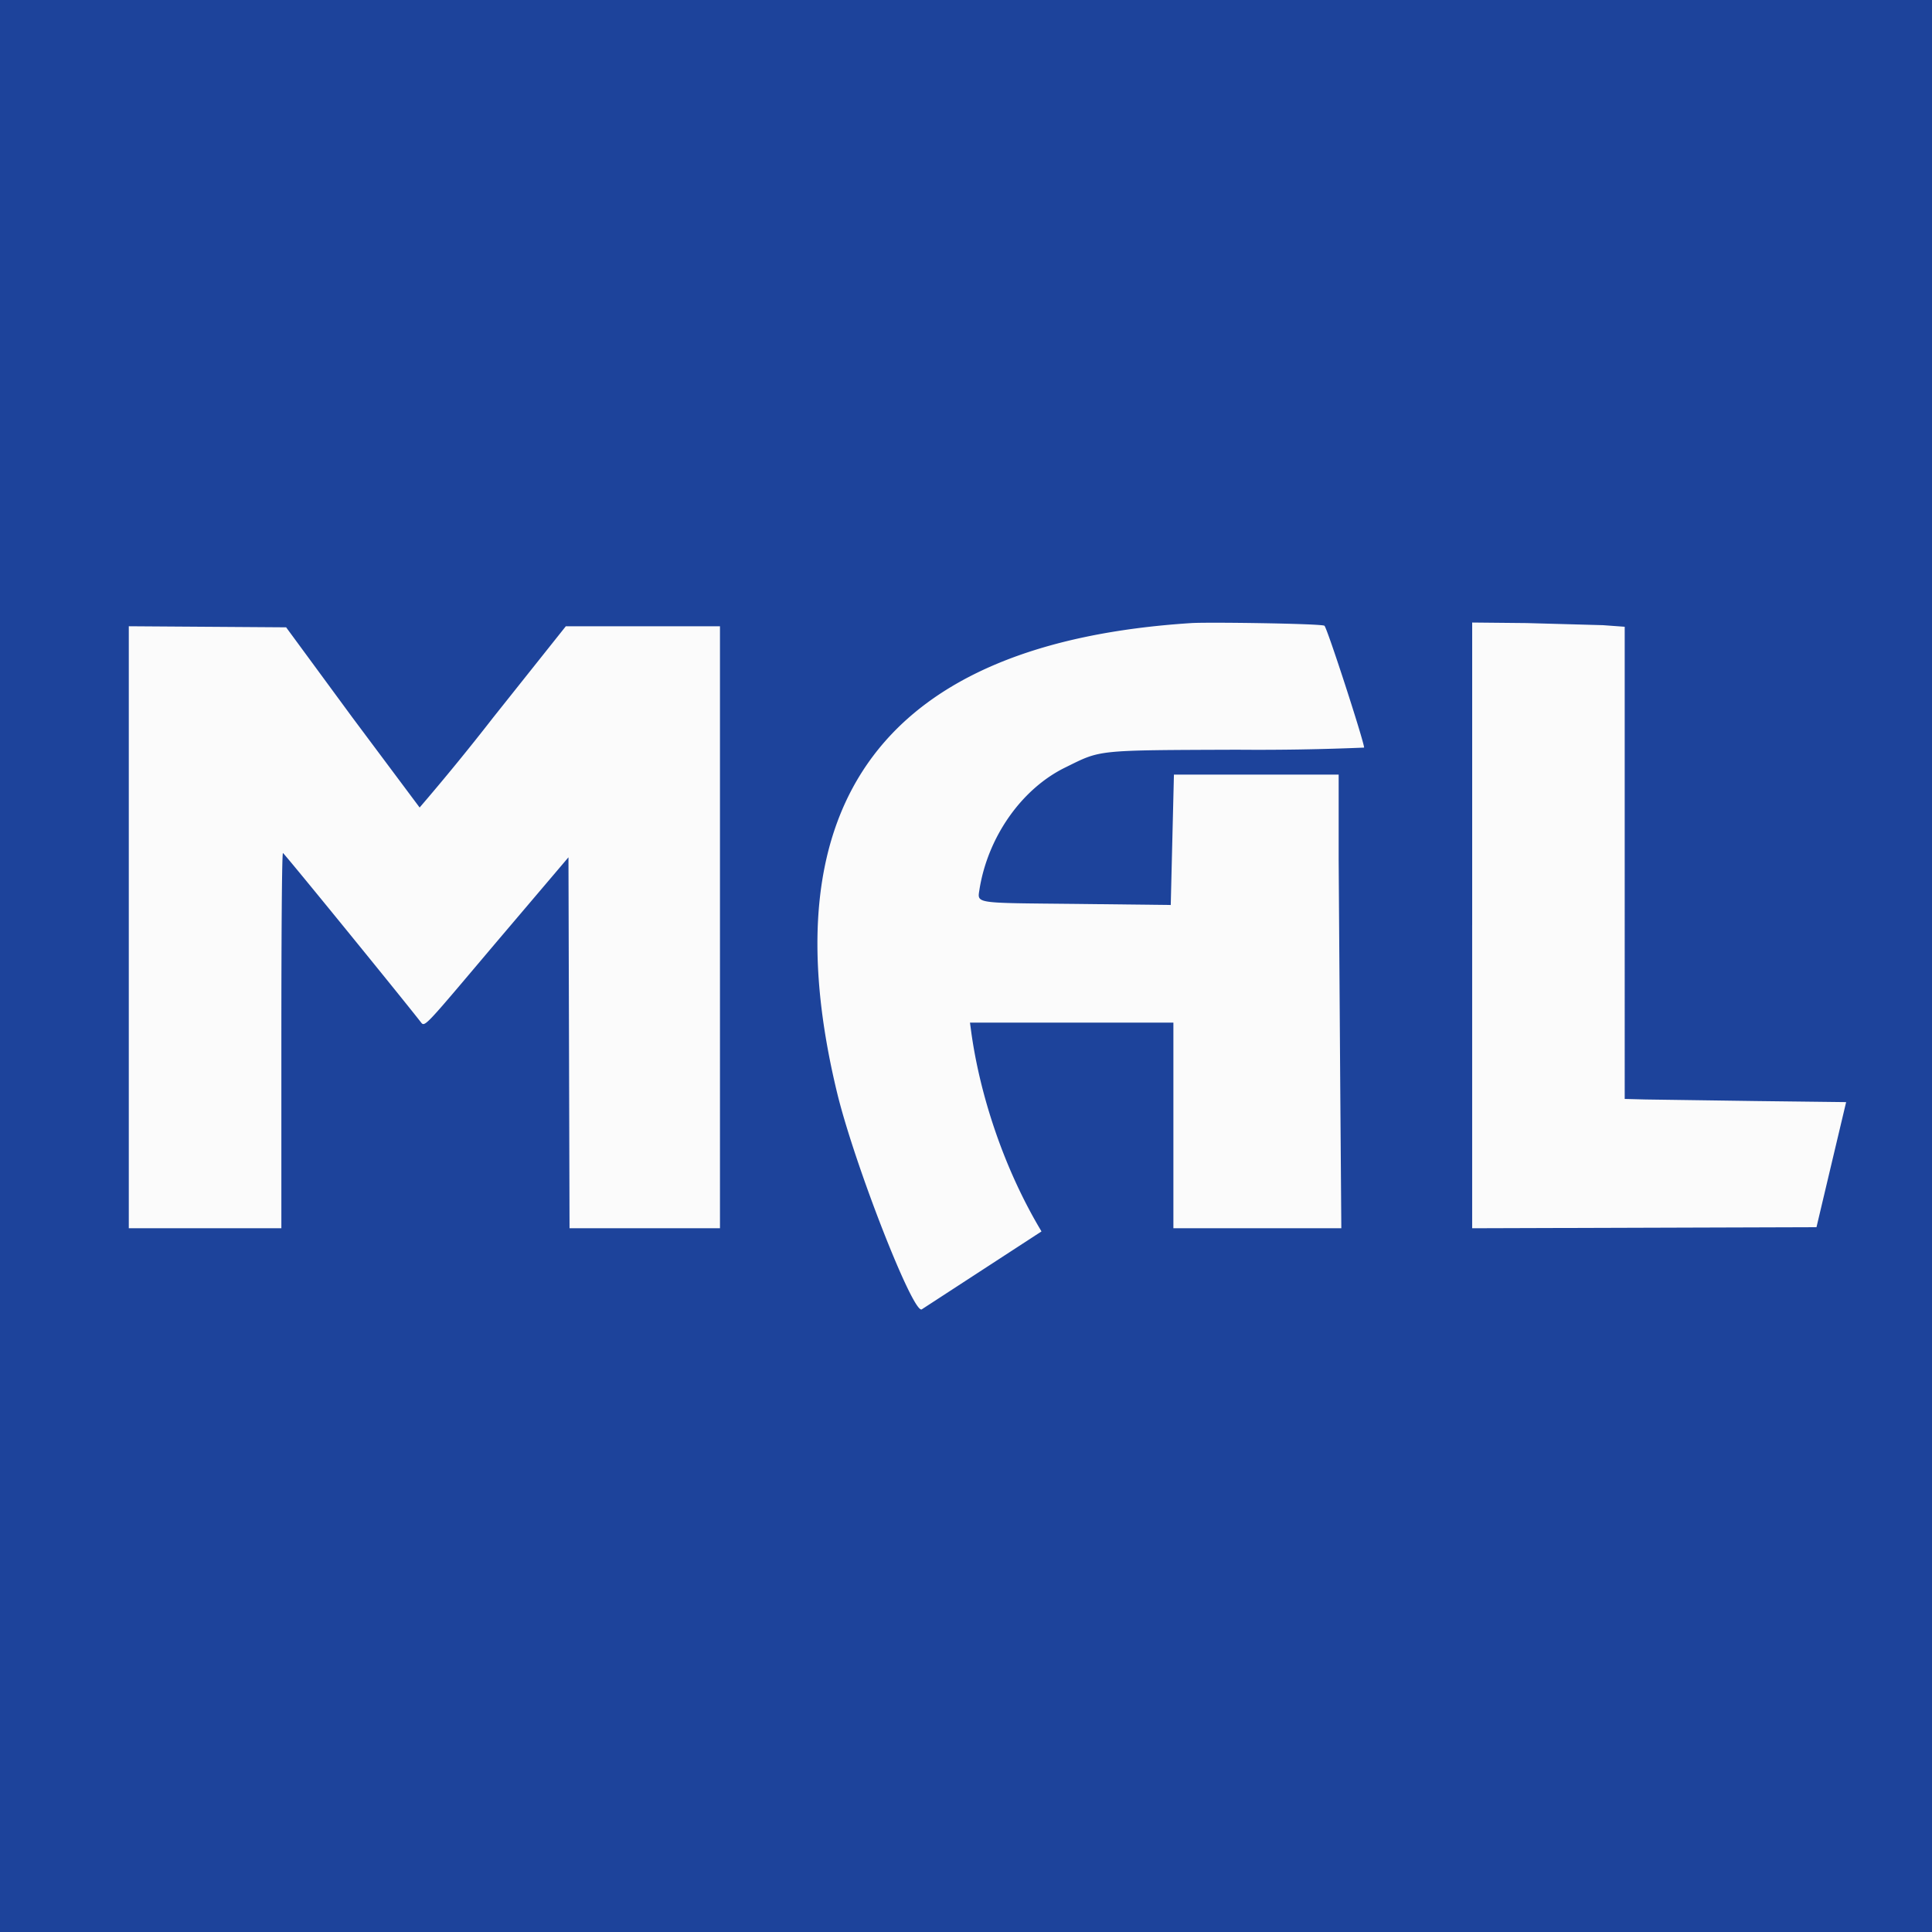 <svg viewBox="0 0 90 90" xmlns="http://www.w3.org/2000/svg"><g fill="none"><path fill="#1D439B" d="M0 0h90v90H0z"/><path d="M55.5 29.025c-14.262.913-19.815 8.319-16.483 21.97.839 3.383 3.528 10.245 3.923 9.999l5.577-3.63c-1.777-2.962-2.887-6.418-3.282-9.356l-.05-.37h9.476v9.579h7.823l-.05-6.592-.074-10.566v-3.974h-7.674l-.074 3.036-.074 3.037-4.392-.05c-4.837-.049-4.615 0-4.516-.69.395-2.445 1.974-4.691 4.022-5.679 1.653-.814 1.357-.79 7.995-.814a116.99 116.99 0 0 0 5.898-.099c0-.272-1.752-5.678-1.851-5.678-.173-.099-5.404-.173-6.194-.123m13.079 14.07v14.122l16.04-.05.69-2.913.691-2.913-4.195-.05-5.157-.073-.963-.025V29.197l-1.011-.074-3.554-.098L68.58 29v14.096M6 57.216h7.107v-8.738c0-4.814.024-8.74.074-8.74.05 0 5.577 6.79 6.44 7.9.173.222.247.099 3.504-3.752l3.356-3.95.025 8.64.025 8.64h7.008V29.174h-7.181l-3.38 4.246a110.586 110.586 0 0 1-3.43 4.197l-3.135-4.197-3.084-4.197-3.652-.025L6 29.173" fill="#FBFBFB"/></g></svg>